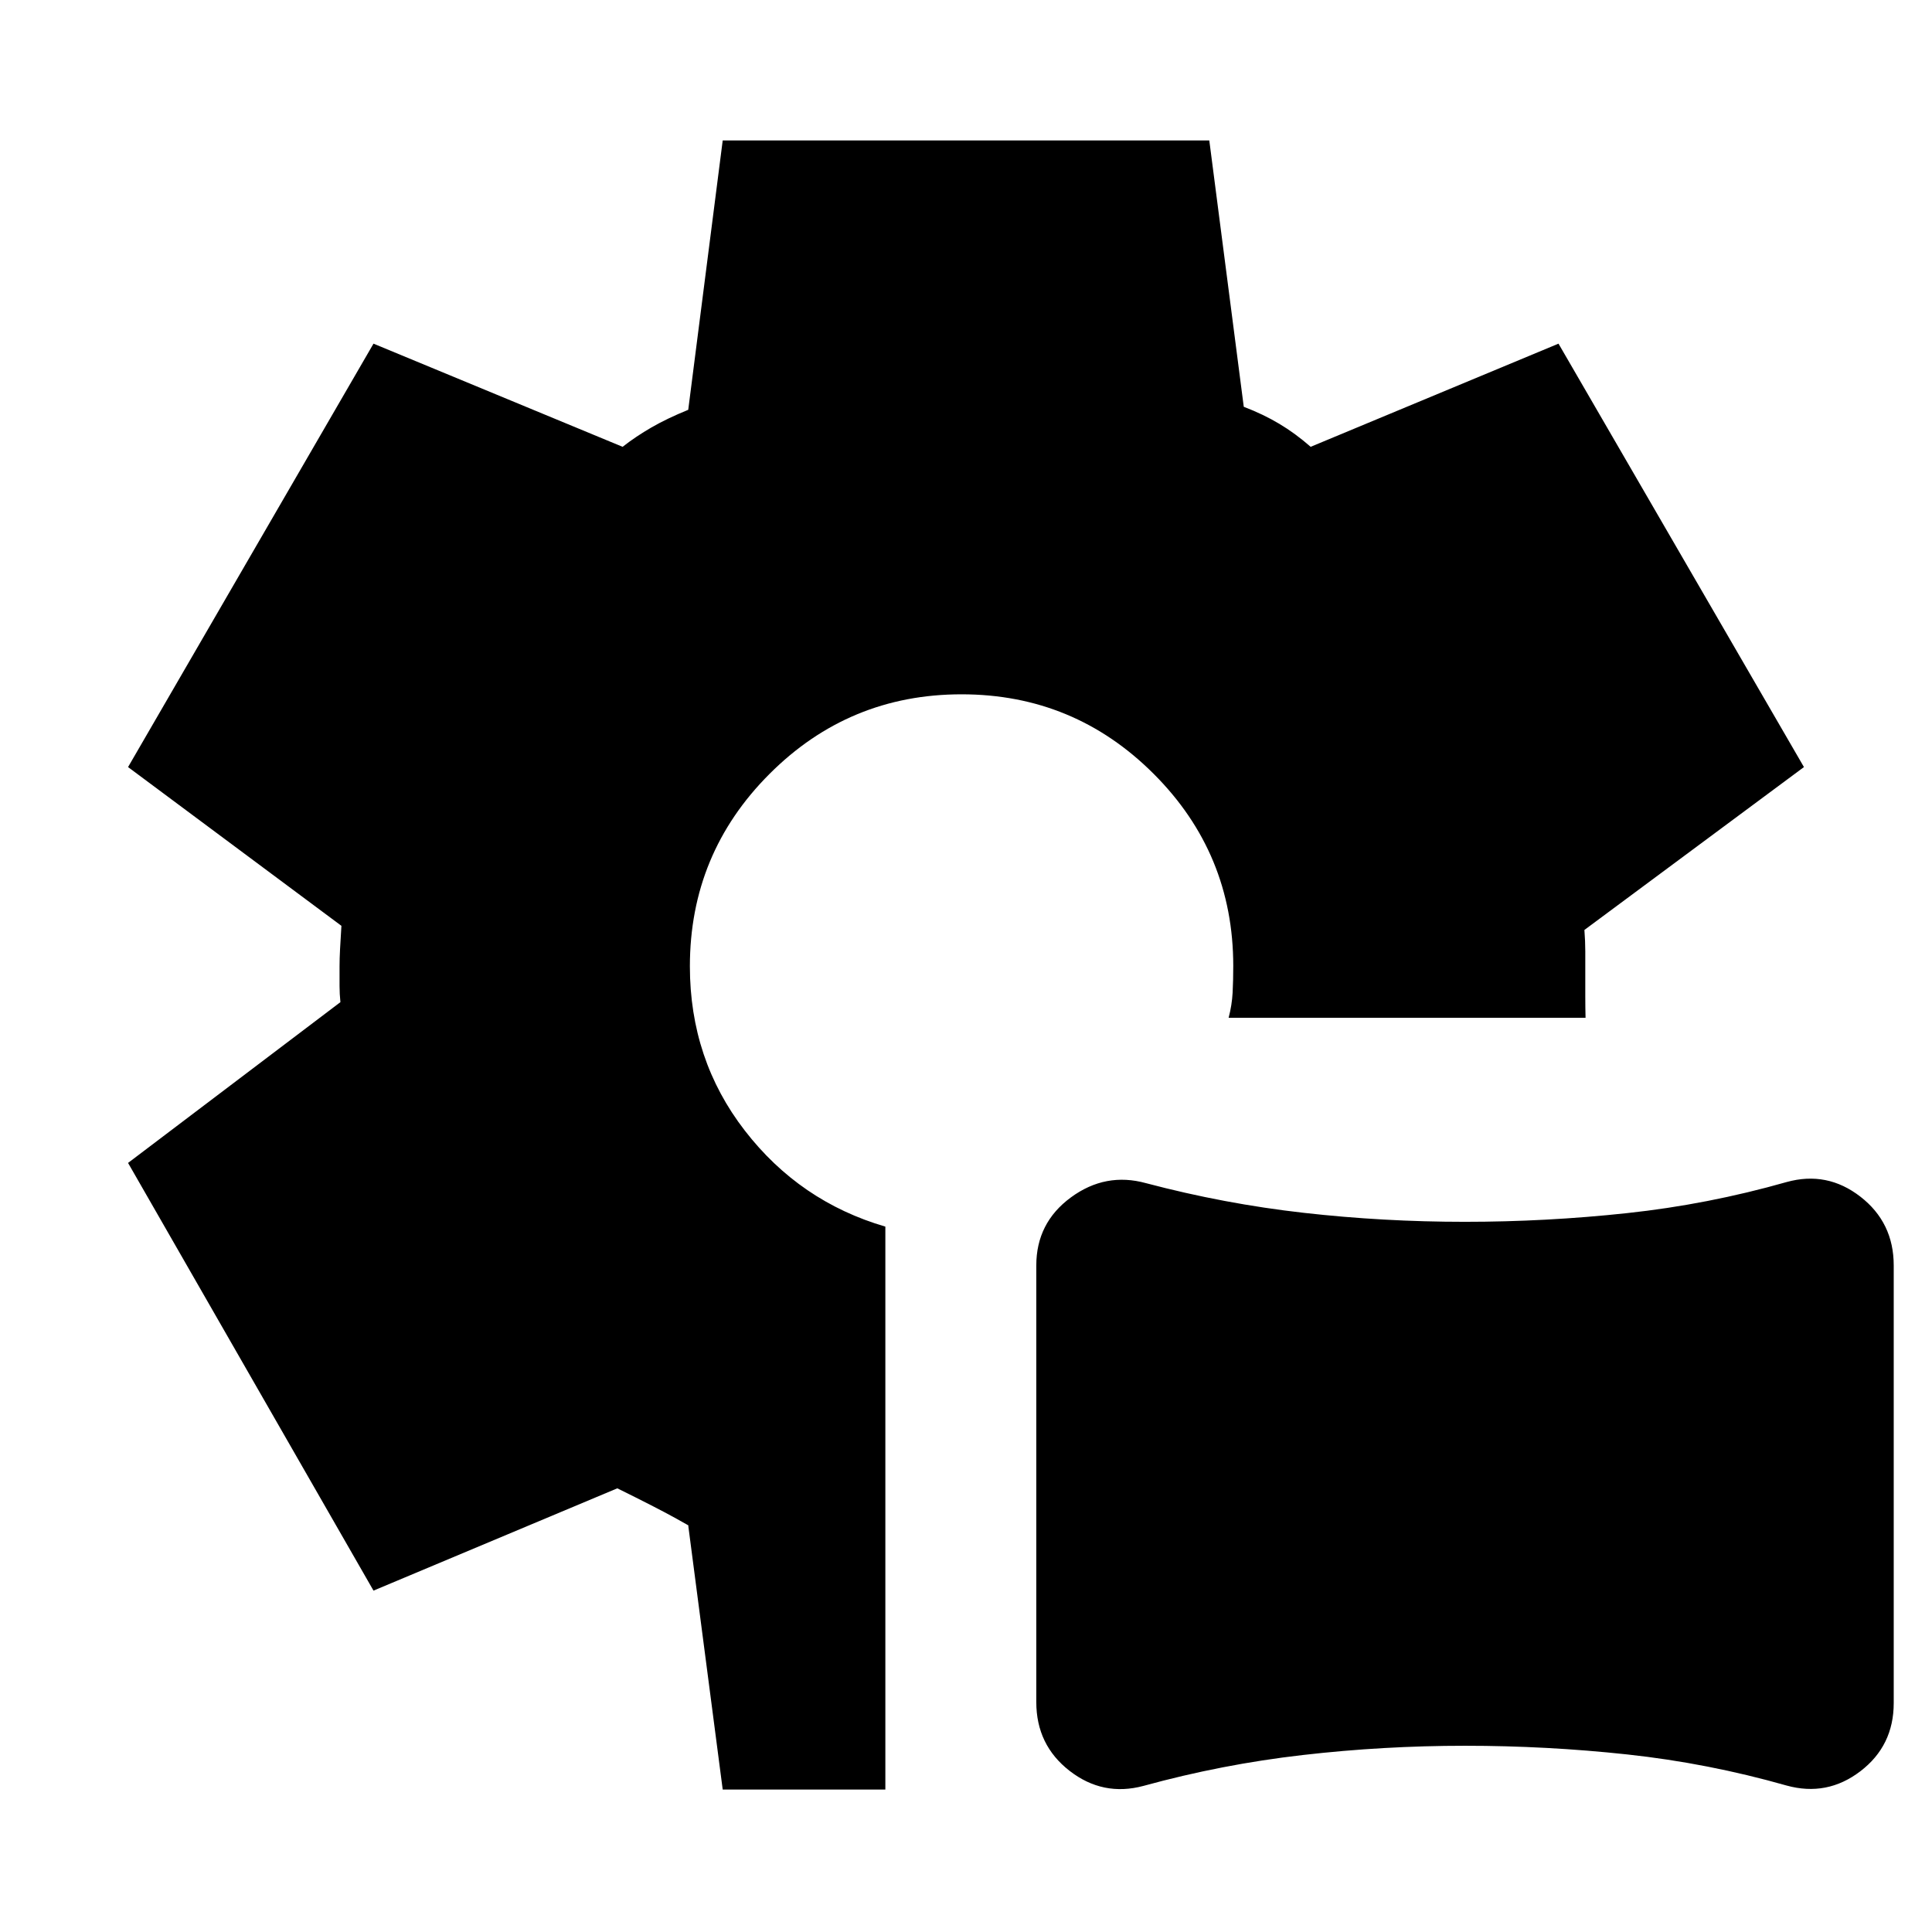 <svg xmlns="http://www.w3.org/2000/svg" height="24" viewBox="0 -960 960 960" width="24"><path d="M568.15-72.59q-20.1 5.37-36.66-7.47-16.56-12.84-16.56-34.18V-331.2q0-21.19 17.2-33.82 17.2-12.63 37.33-7.07 38.93 10.29 78.39 14.74 39.45 4.46 79.98 4.46 40.52 0 80.66-4.32 40.14-4.31 79.28-15.44 20.1-5.57 36.65 7.27 16.56 12.85 16.56 34.18v217.46q0 21.2-16.57 33.86-16.56 12.66-36.67 7.1-39.16-11.13-79.19-15.45-40.03-4.31-80.6-4.31-40.56 0-80.61 4.6-40.06 4.59-79.19 15.35Zm-209.04 1.81L341.98-202q2.28 1.14-6.67-3.82-8.96-4.96-28.57-14.64l-121.15 50.83L63.63-382.15l105.52-79.89q-.43-4.12-.43-7.95v-9.96q0-3.64.25-8.46.25-4.81.68-11.55L63.63-578.85l121.96-210.39 123.78 51.26q6.61-5.17 14.34-9.63 7.72-4.46 18.27-8.76l17.13-133.85h241.78l17.13 132.35q9.72 3.71 17.67 8.47 7.96 4.75 15.57 11.42l123.15-51.26 121.96 210.39-109.09 80.94q.44 5.78.44 10.69v22.59q0 5.17.13 10.35H610.5q1.65-6.31 1.98-12.45.32-6.15.32-13.27 0-55.93-39.53-95.46Q533.73-615 477.8-615t-95.46 39.58q-39.54 39.58-39.54 95.58 0 46.34 27.29 81.62 27.28 35.29 69.84 47.72v279.72h-80.82Z"/></svg>